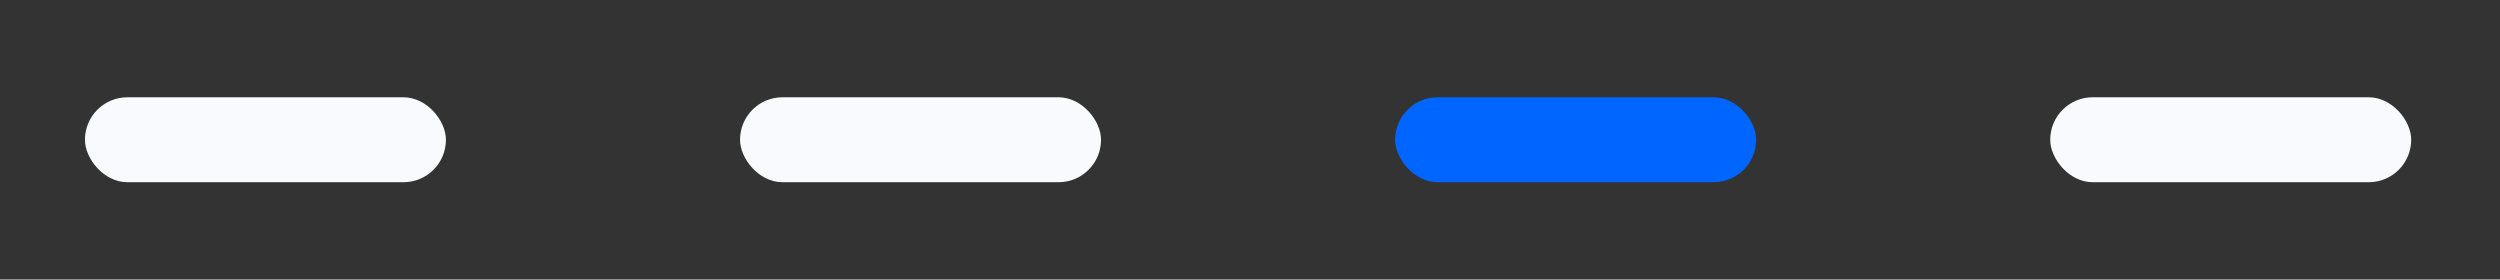 <svg width="161" height="18" viewBox="0 0 161 18" fill="none" xmlns="http://www.w3.org/2000/svg">
<rect x="0" y="0" width="161" height="18" fill="#333333" stroke="none"/>
<rect x="5.47" y="6.265" width="23.248" height="5.47" rx="2.735" fill="#F8FAFD"/>
<rect x="47.658" y="6.265" width="23.248" height="5.47" rx="2.735" fill="#F8FAFD"/>
<rect x="89.846" y="6.265" width="23.248" height="5.47" rx="2.735" fill="#0066FF"/>
<rect x="132.034" y="6.265" width="23.248" height="5.47" rx="2.735" fill="#F8FAFD"/>
</svg>
